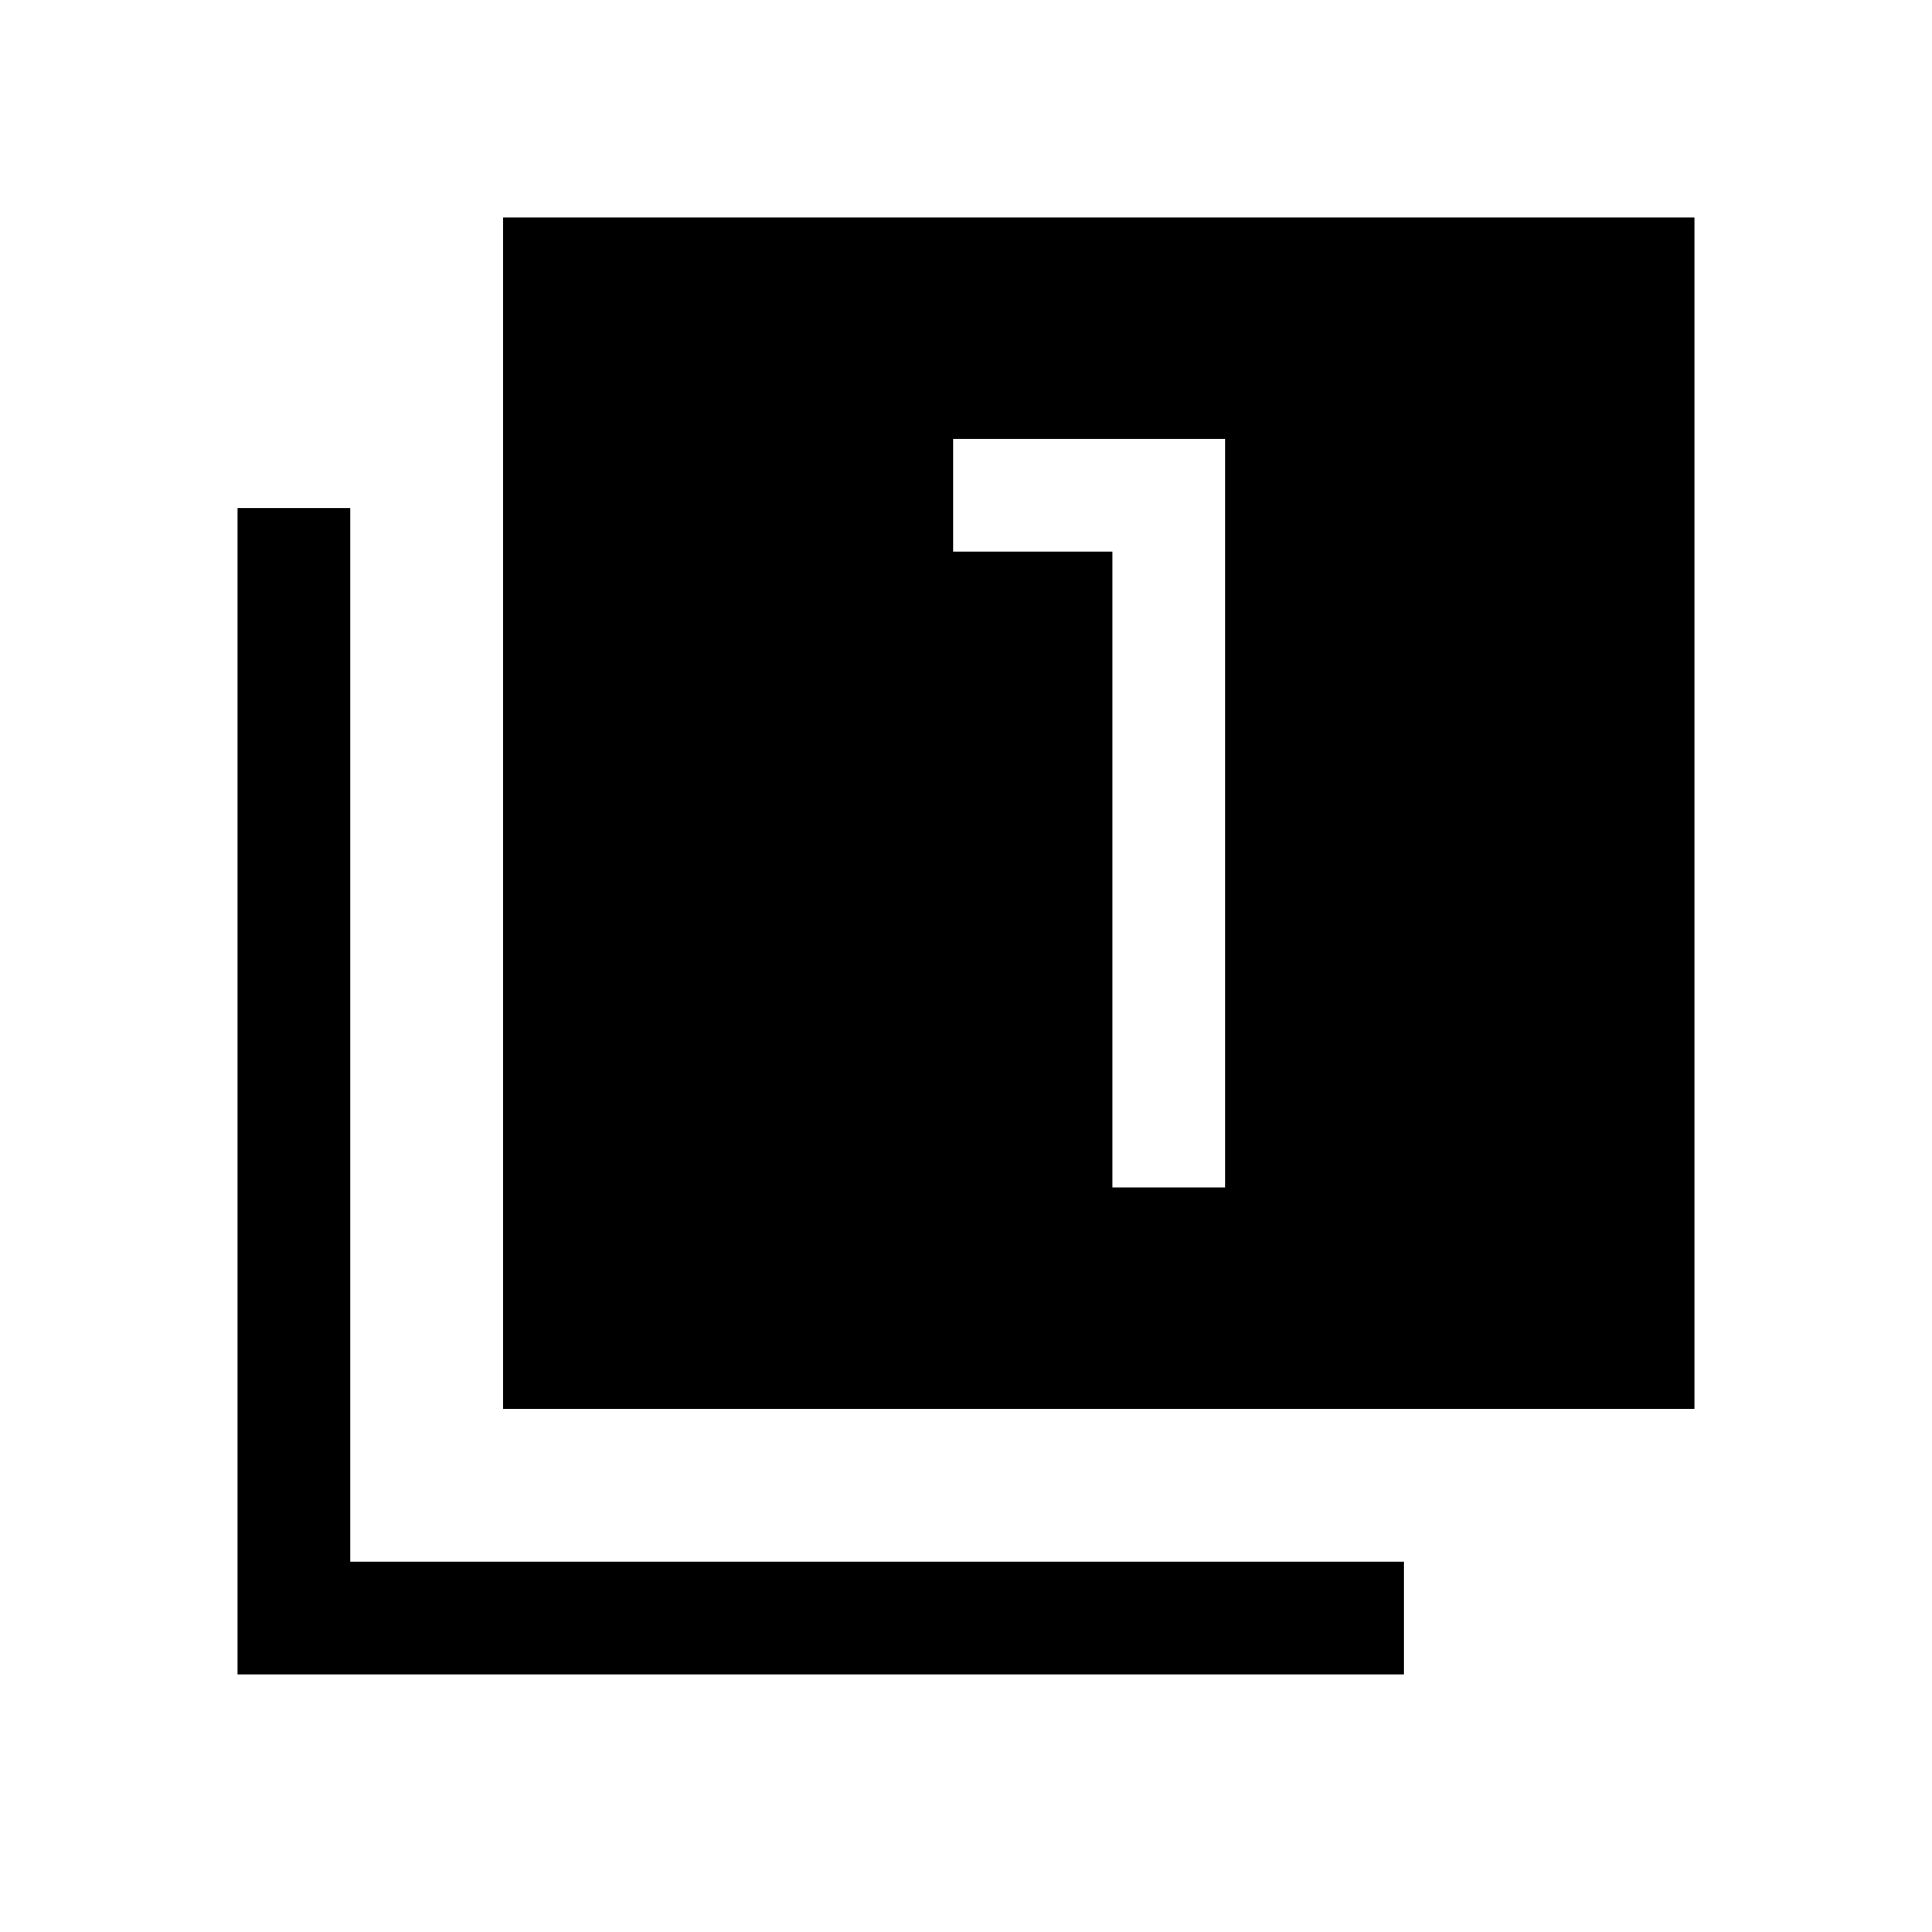 <svg xmlns="http://www.w3.org/2000/svg" height="24" viewBox="0 -960 960 960" width="24"><path d="M552.73-370h55.96v-371.92H473.54v55.96h79.19V-370ZM250-260v-591.92h591.92V-260H250ZM118.08-128.08v-579.61h55.96v523.65h523.65v55.96H118.08Z"/></svg>